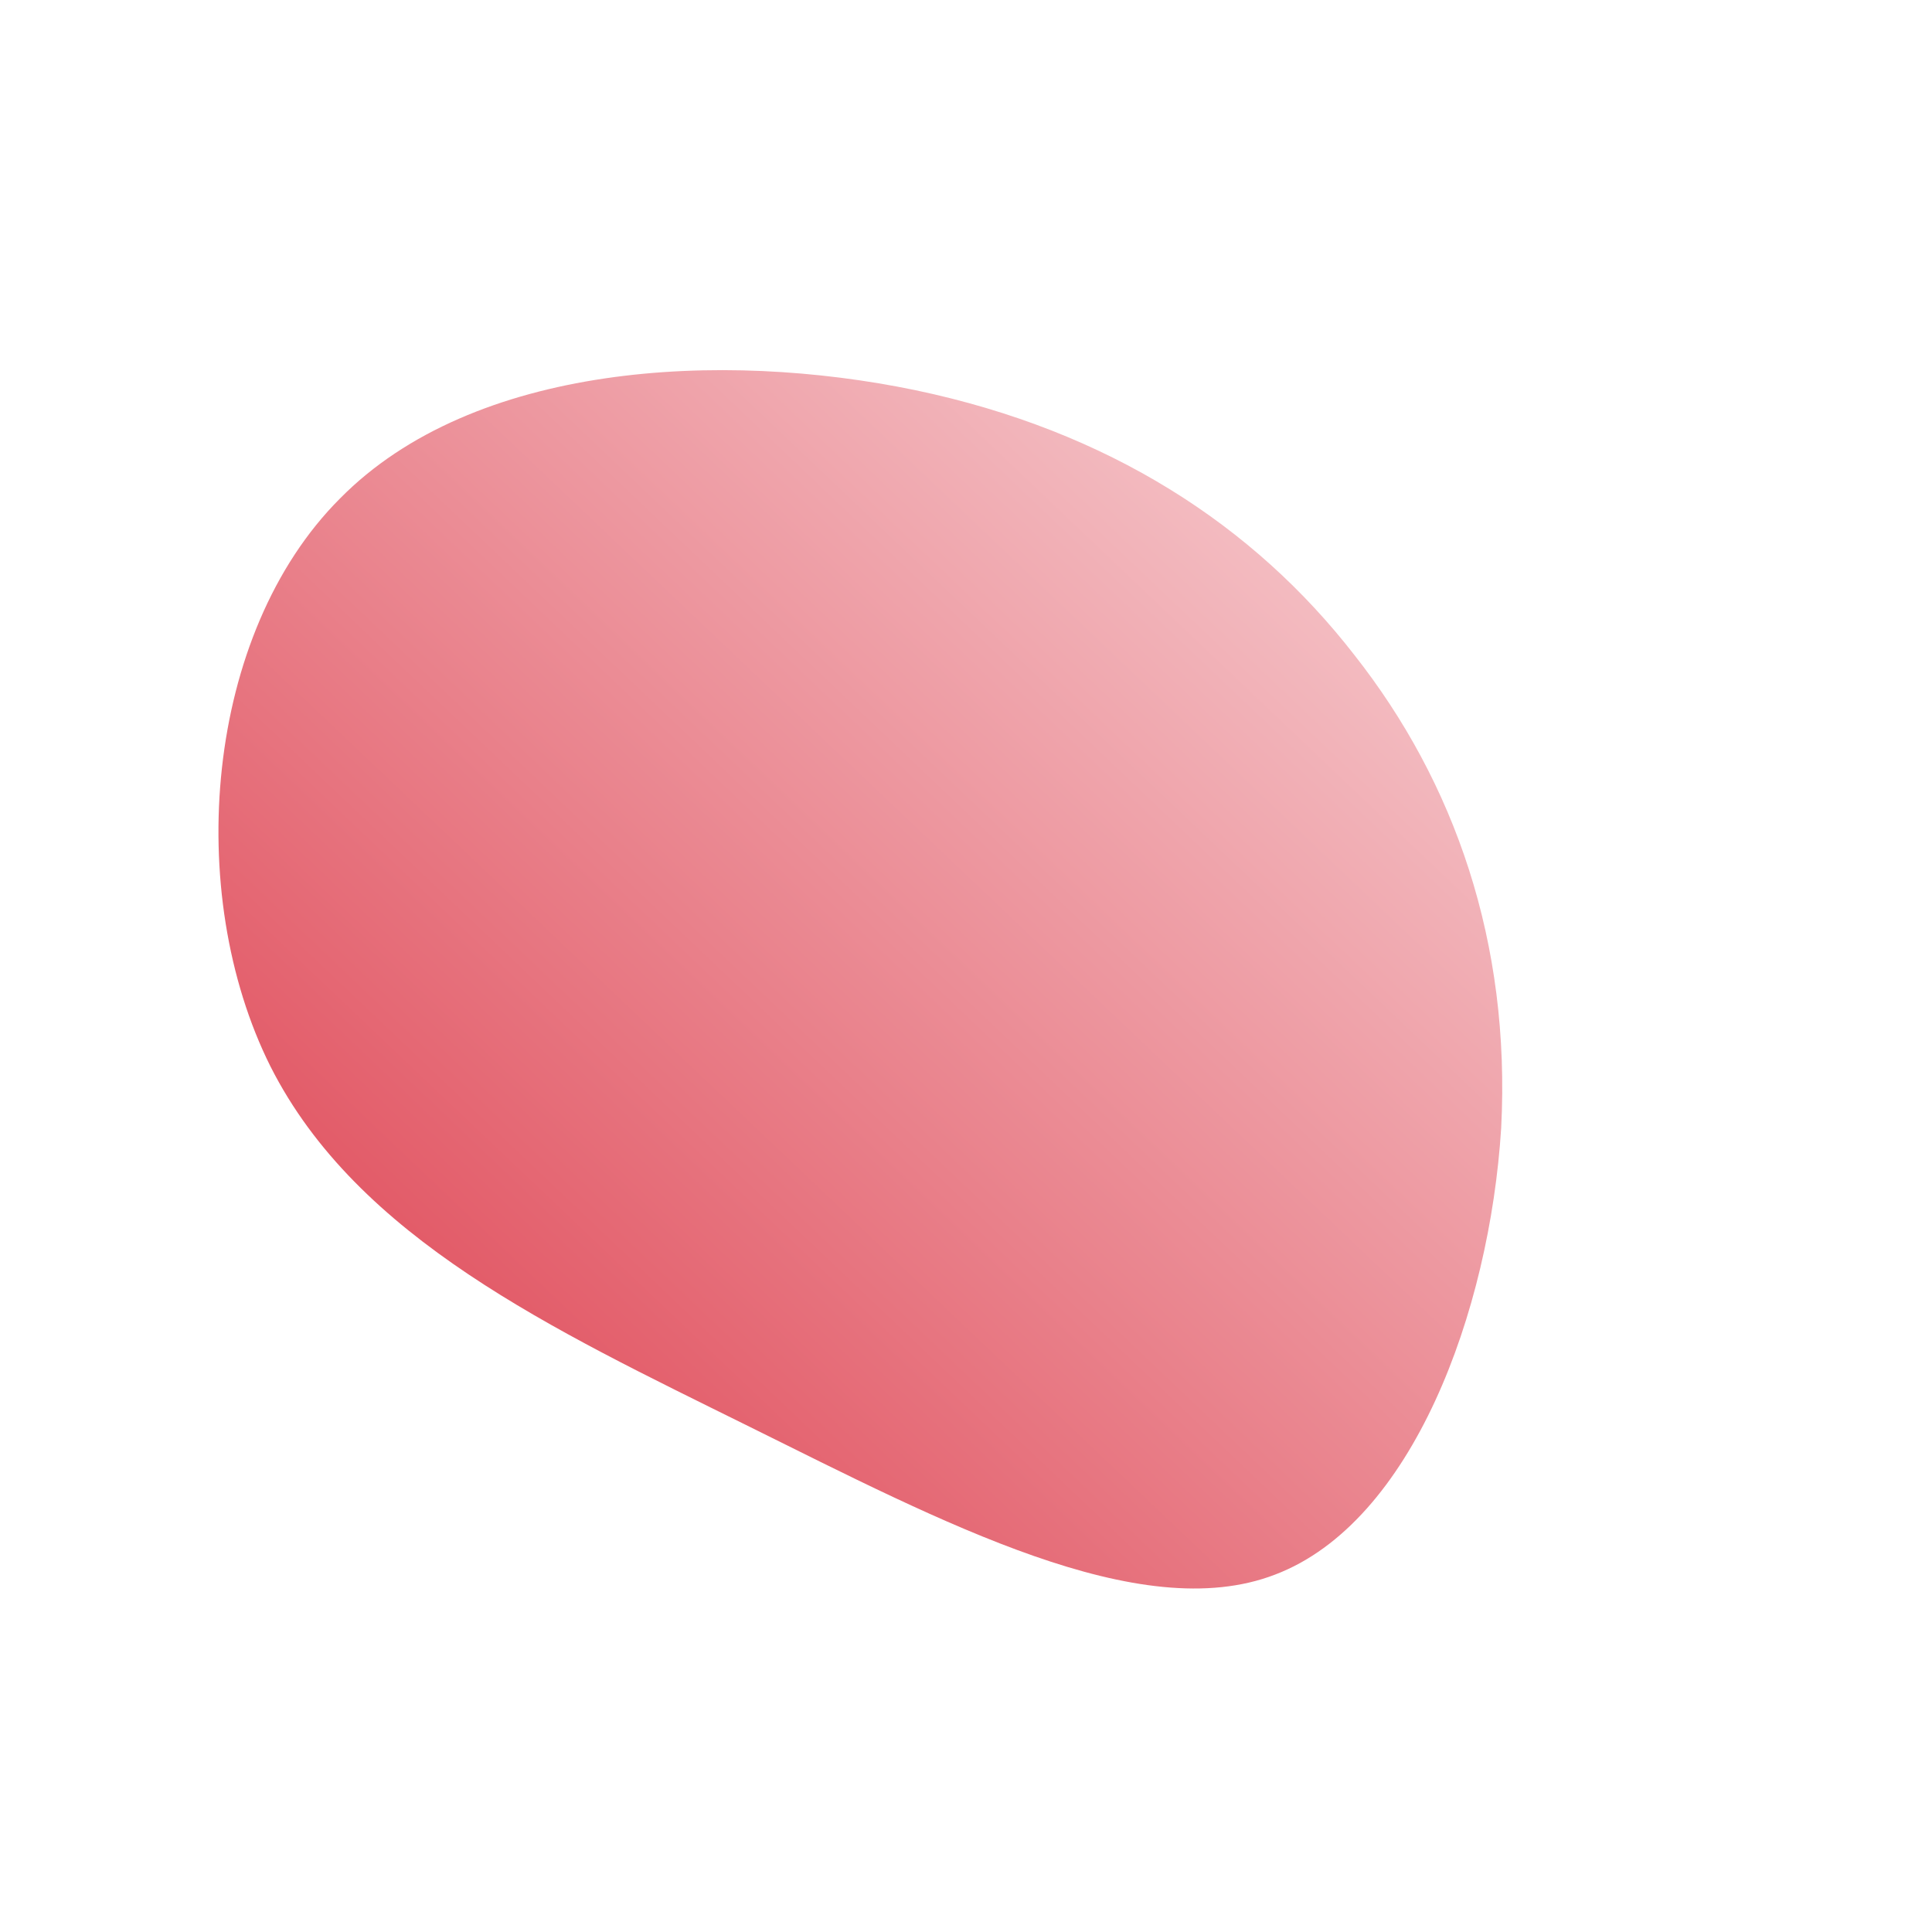 <!--?xml version="1.0" standalone="no"?-->
              <svg id="sw-js-blob-svg" viewBox="0 0 100 100" xmlns="http://www.w3.org/2000/svg" version="1.1">
                    <defs> 
                        <linearGradient id="sw-gradient" x1="0" x2="1" y1="1" y2="0">
                            <stop id="stop1" stop-color="rgba(220, 53, 69, 1)" offset="0%"></stop>
                            <stop id="stop2" stop-color="rgba(248, 215, 218, 1)" offset="100%"></stop>
                        </linearGradient>
                    </defs>
                <path fill="url(#sw-gradient)" d="M20.1,-16.1C25.3,-9.5,28.2,-1.2,27.7,8.4C27.1,17.9,23.1,28.8,16,31.5C9,34.2,-1.2,28.8,-11.3,23.8C-21.4,18.8,-31.5,14.1,-36,5.2C-40.5,-3.8,-39.4,-17.2,-32.4,-24.2C-25.5,-31.2,-12.7,-31.9,-2.6,-29.8C7.4,-27.7,14.9,-22.8,20.1,-16.1Z" width="100%" height="100%" transform="translate(50 50)" stroke-width="0" style="transition: all 0.3s ease 0s;"></path>
              </svg>